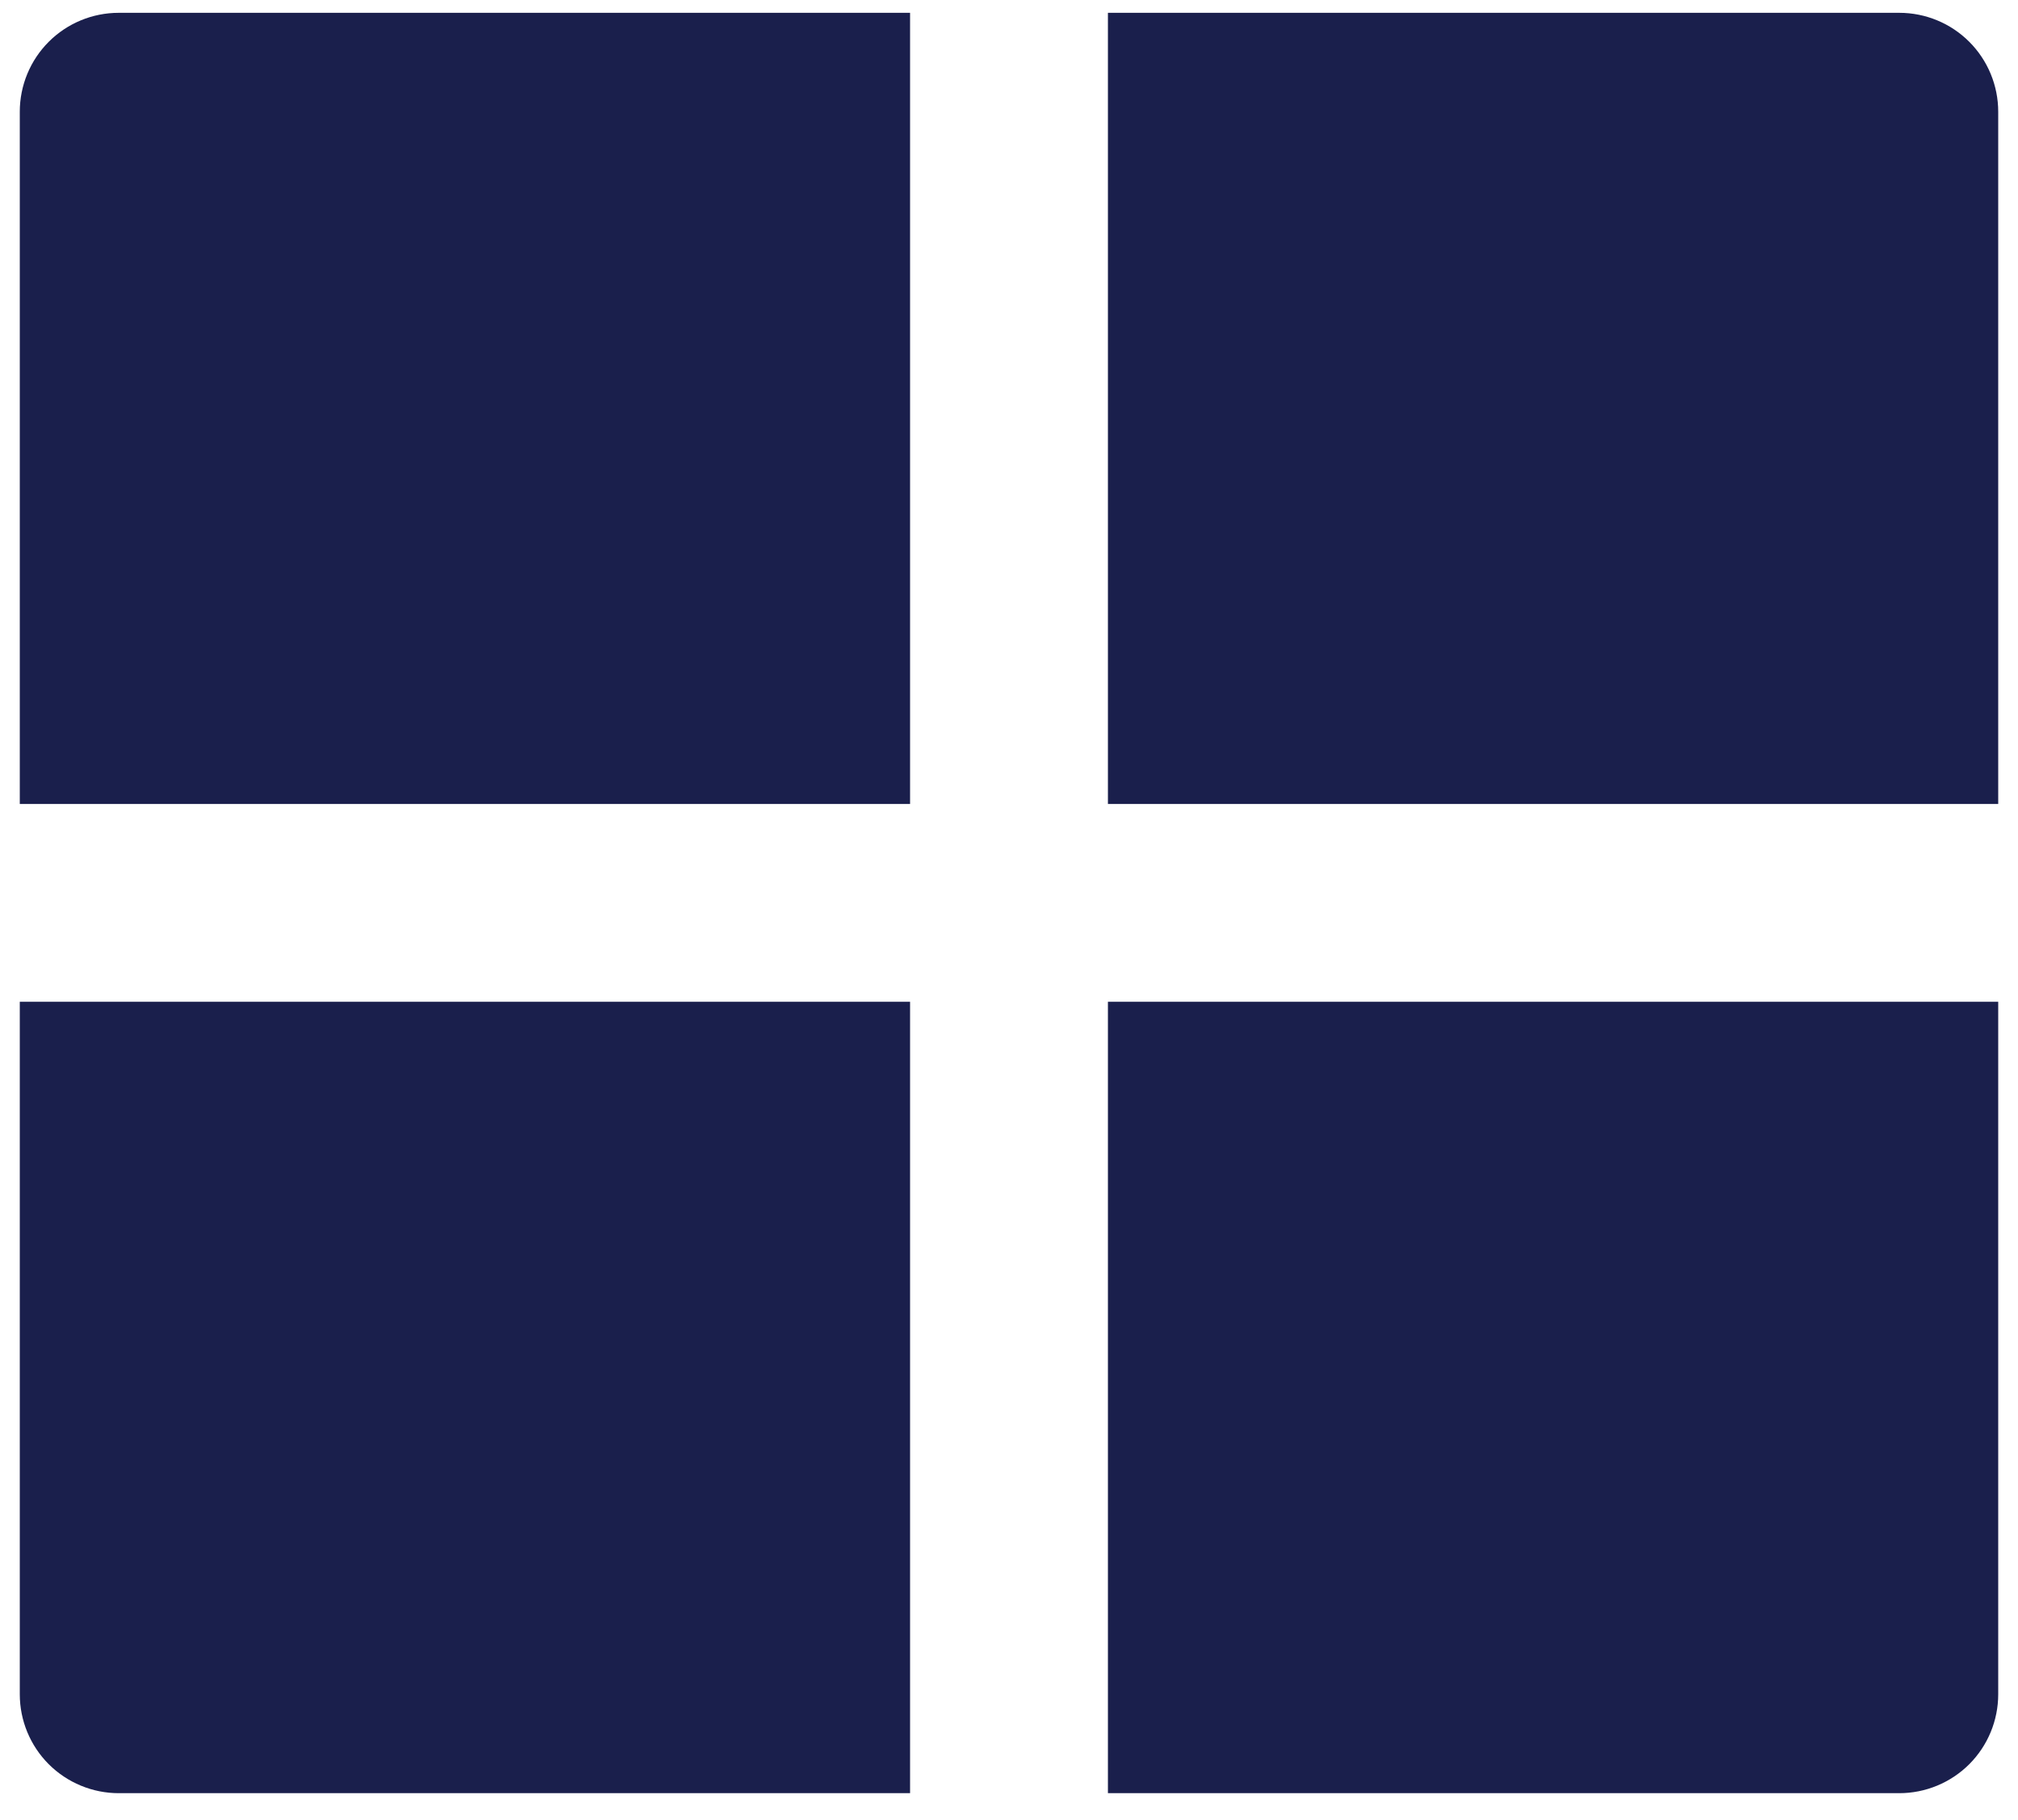 <svg width="51" height="46" viewBox="0 0 51 46" fill="none" xmlns="http://www.w3.org/2000/svg">
<path d="M50.5 25.321V42.824C50.5 43.487 50.237 44.123 49.768 44.592C49.299 45.06 48.663 45.324 48 45.324H28V25.321H50.5ZM23 25.321V45.324H3C2.337 45.324 1.701 45.06 1.232 44.592C0.763 44.123 0.5 43.487 0.5 42.824V25.321H23ZM23 0.324V20.321H0.5V2.824C0.5 2.161 0.763 1.525 1.232 1.056C1.701 0.587 2.337 0.324 3 0.324H23ZM48 0.324C48.663 0.324 49.299 0.587 49.768 1.056C50.237 1.525 50.5 2.161 50.5 2.824V20.321H28V0.324H48Z" fill="#1A1F4C"/>
</svg>

